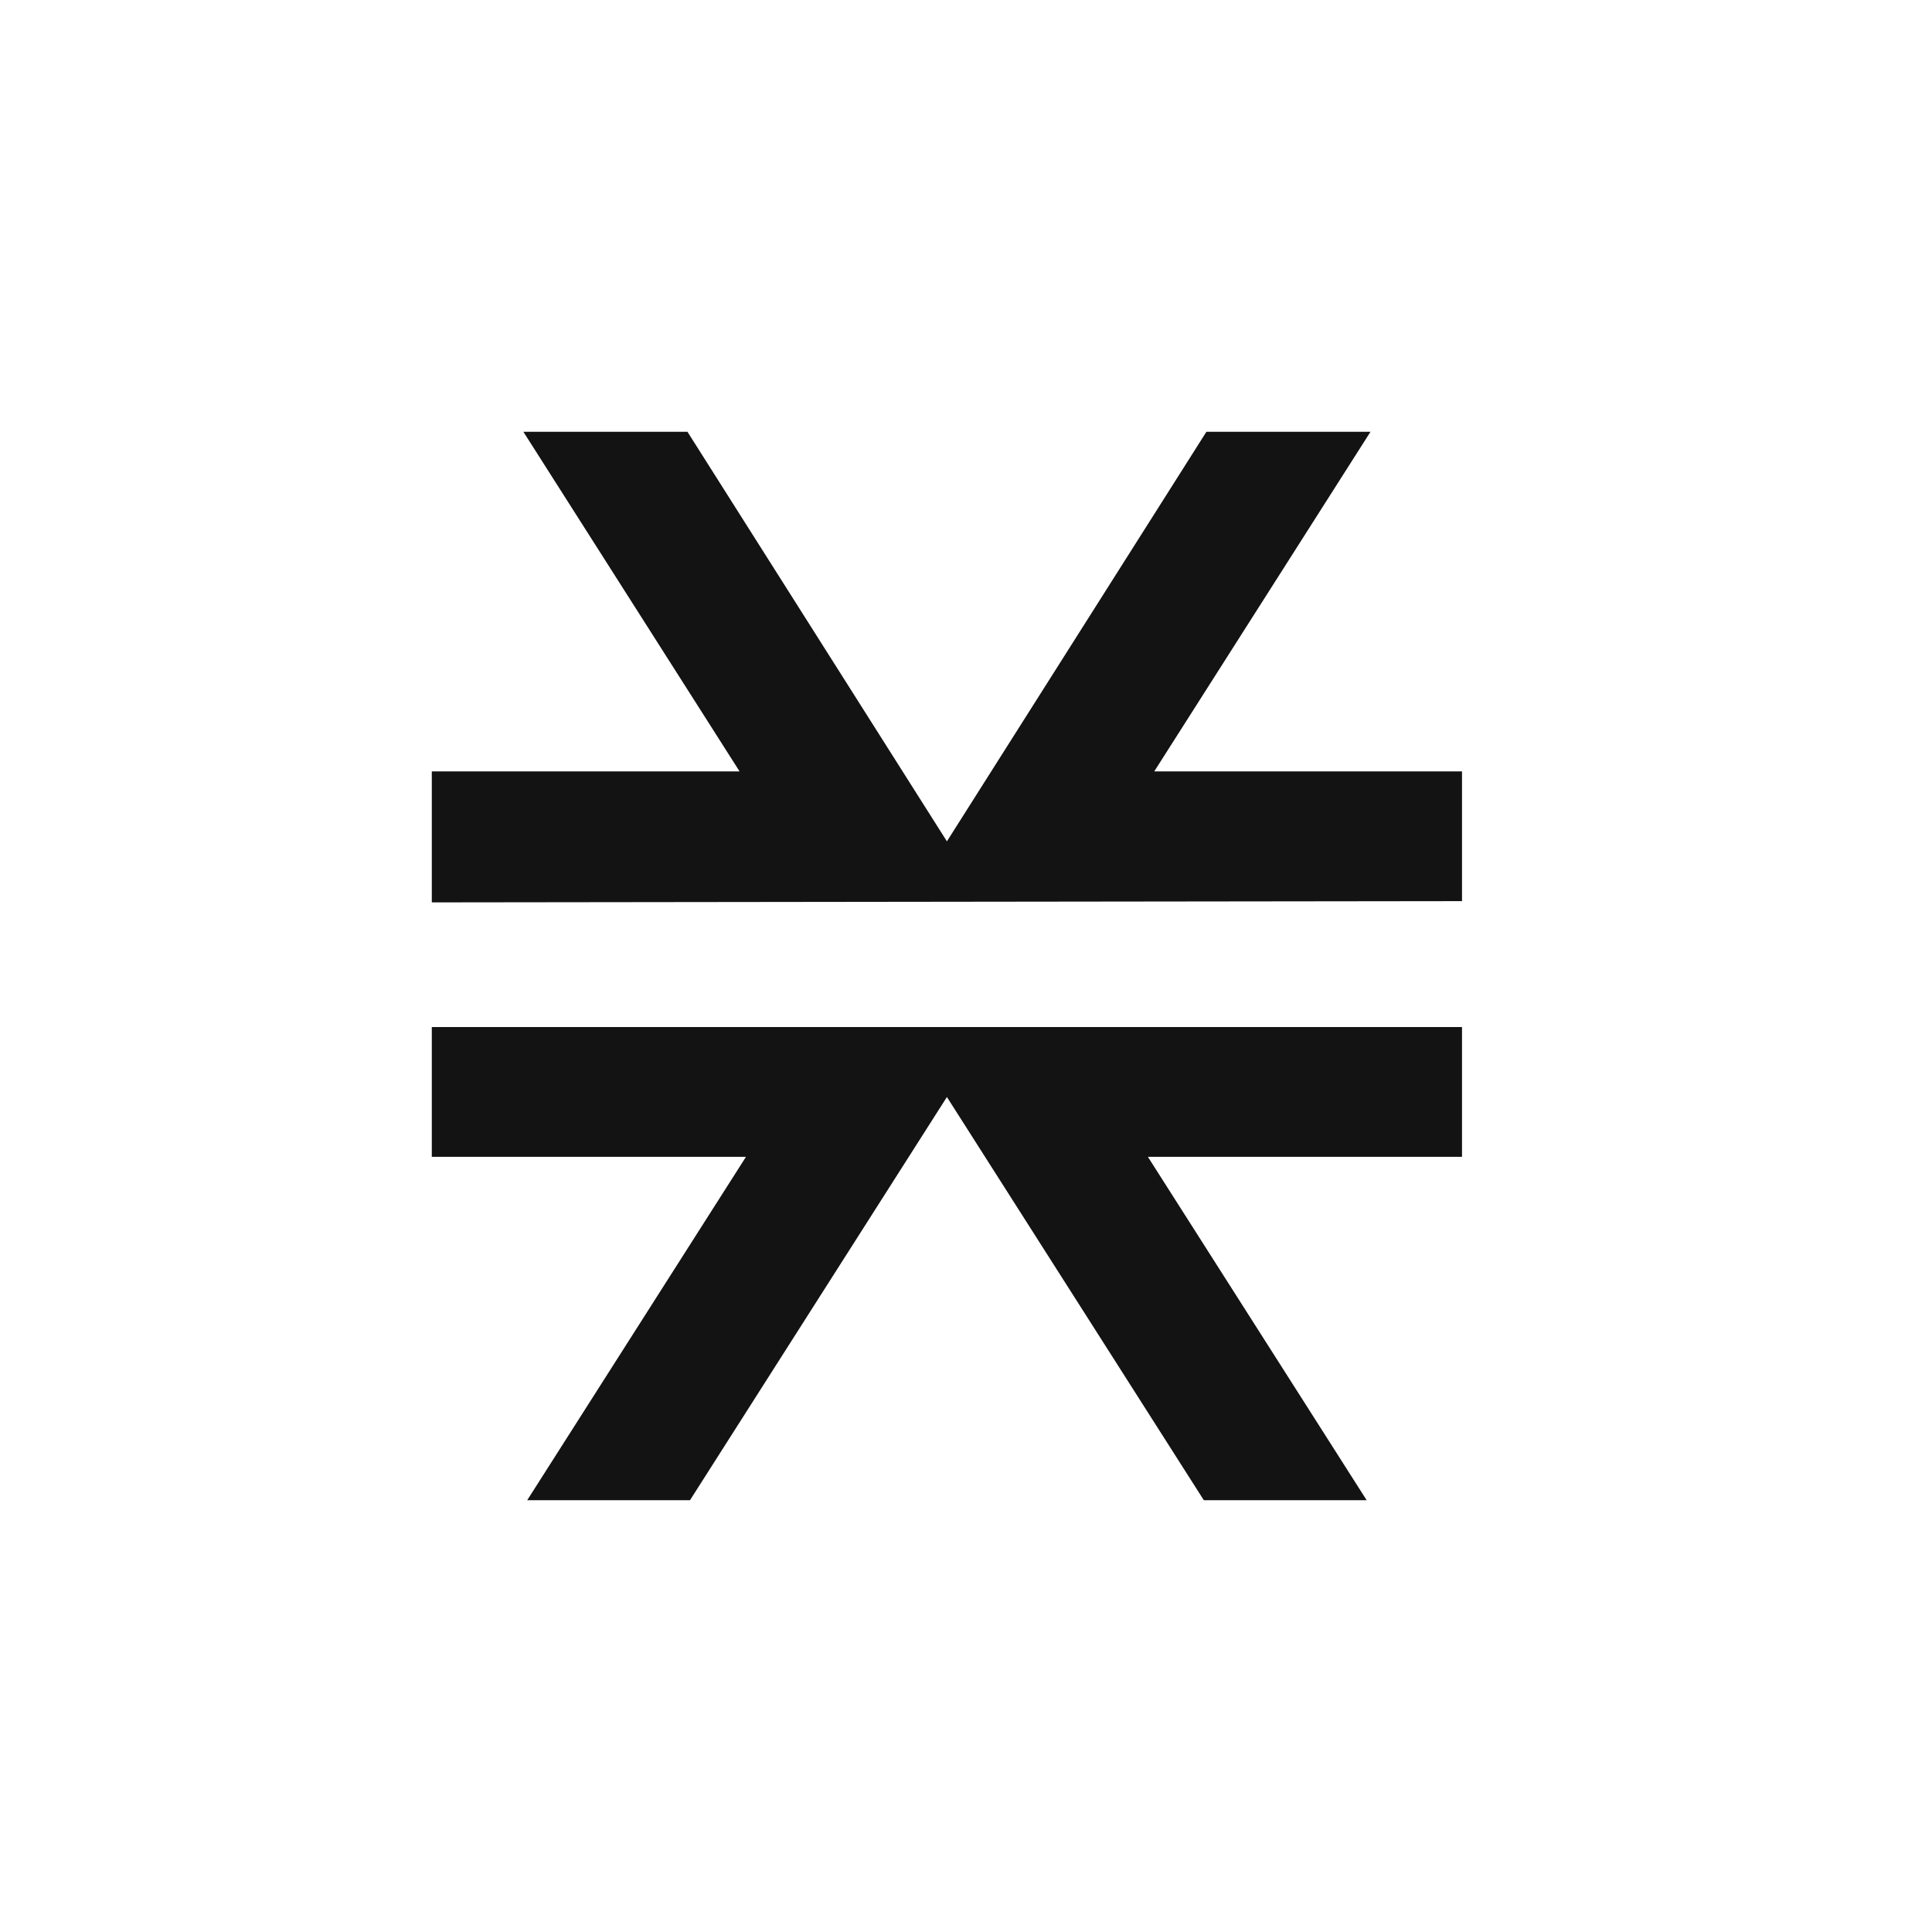 <svg width="42" height="42" viewBox="0 0 42 42" fill="none" xmlns="http://www.w3.org/2000/svg">
    <path
        d="M29.71 32.613L24.954 25.148H31.783V22.327H9.387V25.148H16.217L11.461 32.613H15L20.585 23.848L26.17 32.613H29.71ZM31.783 19.59V16.77H25.092L29.793 9.387H26.226L20.585 18.29L14.945 9.387H11.378L16.078 16.77H9.387V19.617L31.783 19.59Z"
        fill="#131313" />
</svg>